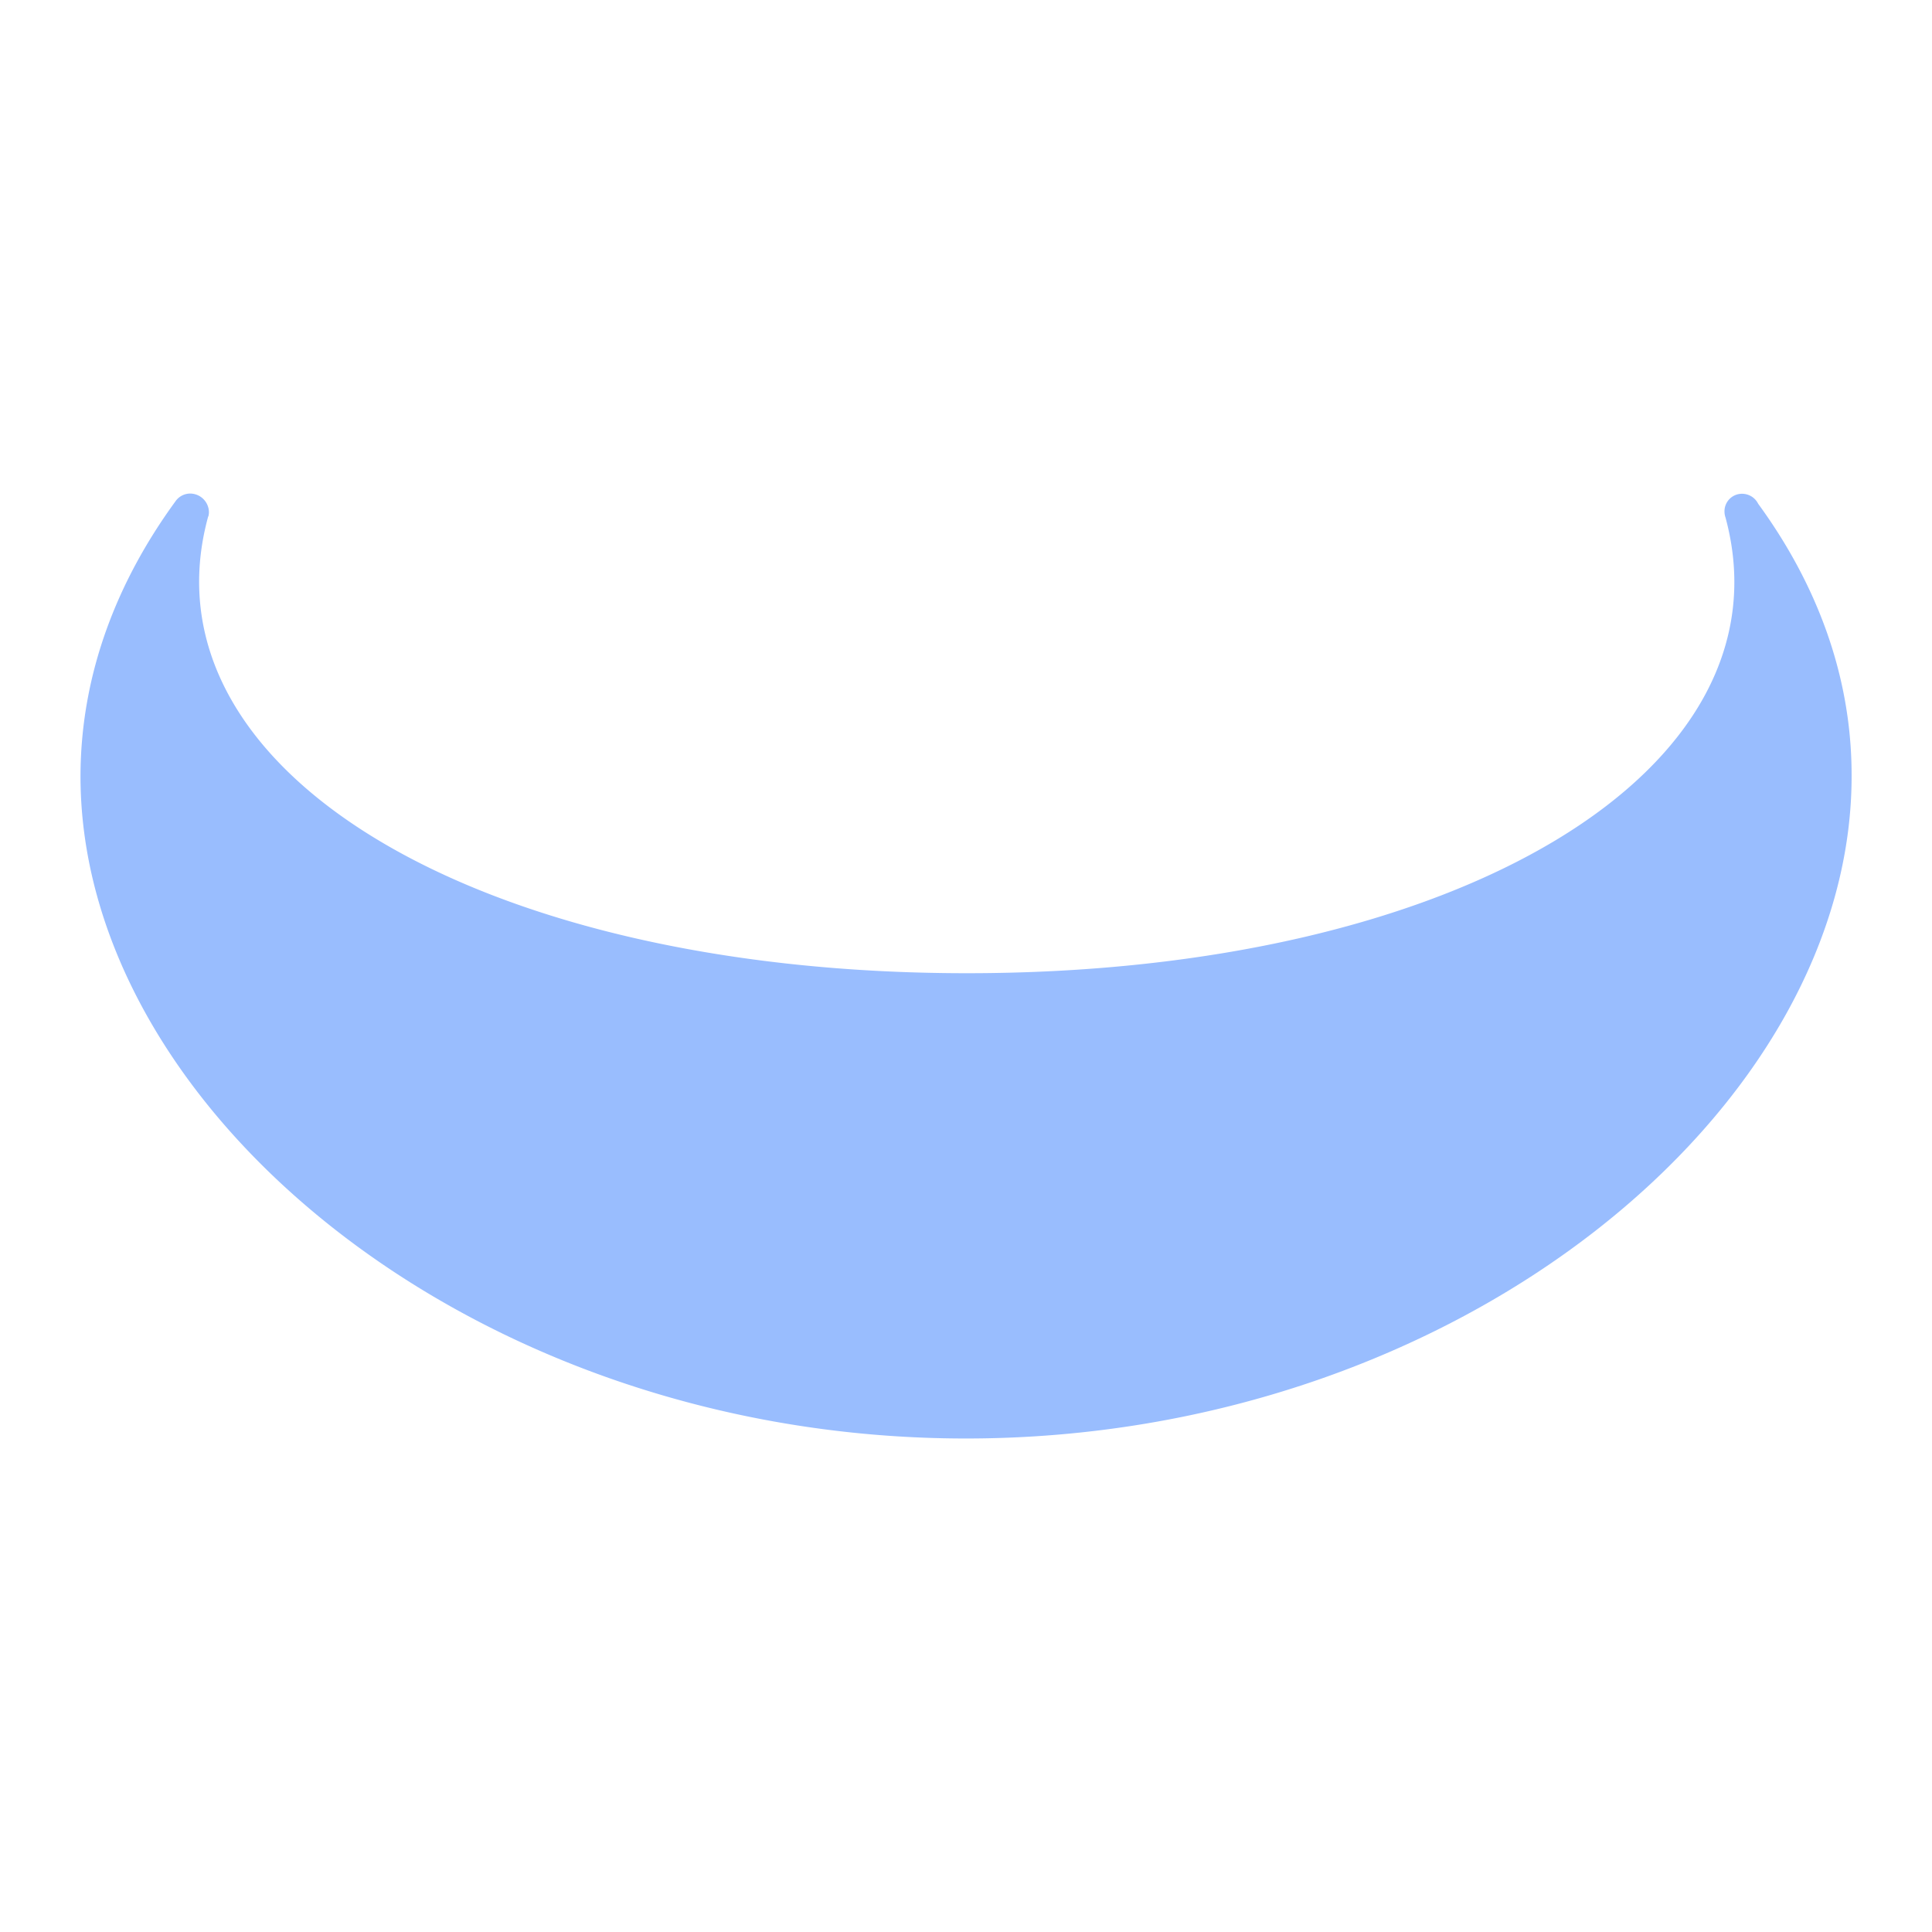 <?xml version="1.0" encoding="UTF-8" standalone="no"?>
<svg
   xmlns:dc="http://purl.org/dc/elements/1.1/"
   xmlns:cc="http://creativecommons.org/ns#"
   xmlns:rdf="http://www.w3.org/1999/02/22-rdf-syntax-ns#"
   xmlns:svg="http://www.w3.org/2000/svg"
   xmlns="http://www.w3.org/2000/svg"
   xmlns:sodipodi="http://sodipodi.sourceforge.net/DTD/sodipodi-0.dtd"
   xmlns:inkscape="http://www.inkscape.org/namespaces/inkscape"
   sodipodi:docname="webull.svg"
   inkscape:version="1.0.1 (3bc2e813f5, 2020-09-07)"
   version="1.1"
   id="svg2"
   viewBox="0 0 192 192"
   height="192"
   width="192"
   inkscape:export-filename="/home/jphilippe/inkscape/icônes/delta-github/png/webull.png"
   inkscape:export-xdpi="96"
   inkscape:export-ydpi="96">
  <sodipodi:namedview
     inkscape:document-rotation="0"
     inkscape:window-maximized="1"
     inkscape:window-y="30"
     inkscape:window-x="1920"
     inkscape:window-height="1022"
     inkscape:window-width="1680"
     units="px"
     showgrid="false"
     inkscape:current-layer="layer1"
     inkscape:document-units="px"
     inkscape:cy="25.148506"
     inkscape:cx="-832.4161"
     inkscape:zoom="0.25"
     inkscape:pageshadow="2"
     inkscape:pageopacity="0.0"
     borderopacity="1.0"
     bordercolor="#666666"
     pagecolor="#ffffff"
     id="base"
     inkscape:snap-bbox="false"
     inkscape:object-paths="true"
     inkscape:snap-nodes="true"
     showguides="true"
     inkscape:guide-bbox="true"
     inkscape:snap-object-midpoints="true"
     inkscape:snap-center="true"
     inkscape:snap-global="false"
     inkscape:snap-intersection-paths="true"
     inkscape:snap-smooth-nodes="true"
     inkscape:snap-midpoints="true" />
  <defs
     id="defs4">
    <style
       id="style907">.cls-1{fill:#0043e9;}</style>
  </defs>
  <g
     transform="translate(0,-860.362)"
     id="layer1"
     inkscape:groupmode="layer"
     inkscape:label="Calque 1">
    <g
       id="g1009"
       transform="matrix(0.718,0,0,0.718,8.004,909.411)"
       style="fill:#99bdfe;fill-opacity:1">
      <g
         id="g1007"
         style="fill:#99bdfe;fill-opacity:1">
        <path
           id="path1005"
           class="cls-1"
           d="m 13.12,310.73 a 2.49,2.49 0 0 1 2.08,-1.1 2.61,2.61 0 0 1 2.57,2.56 2.27,2.27 0 0 1 -0.09,0.65 v 0 a 0.22,0.22 0 0 0 0,-0.08 c -9.66,35 37,63.26 105,63.26 68,0 114.47,-28.15 105,-63.08 v 0 a 2.54,2.54 0 0 1 -0.14,-0.83 2.42,2.42 0 0 1 2.42,-2.45 2.49,2.49 0 0 1 2.24,1.38 c 8.12,11.12 12.8,23.66 12.93,36.96 0.59,46.57 -54.27,92.42 -122.58,92.42 C 54.24,440.42 -0.61,394.52 0,348 0.19,334.59 4.91,322 13.12,310.73 Z"
           transform="translate(0,-309.63)"
           style="fill:#99bdfe;fill-opacity:1" />
      </g>
    </g>
  </g>
  <style
     type="text/css"
     id="style853">
	.st0{fill:#FFFFFF;}
</style>
</svg>
